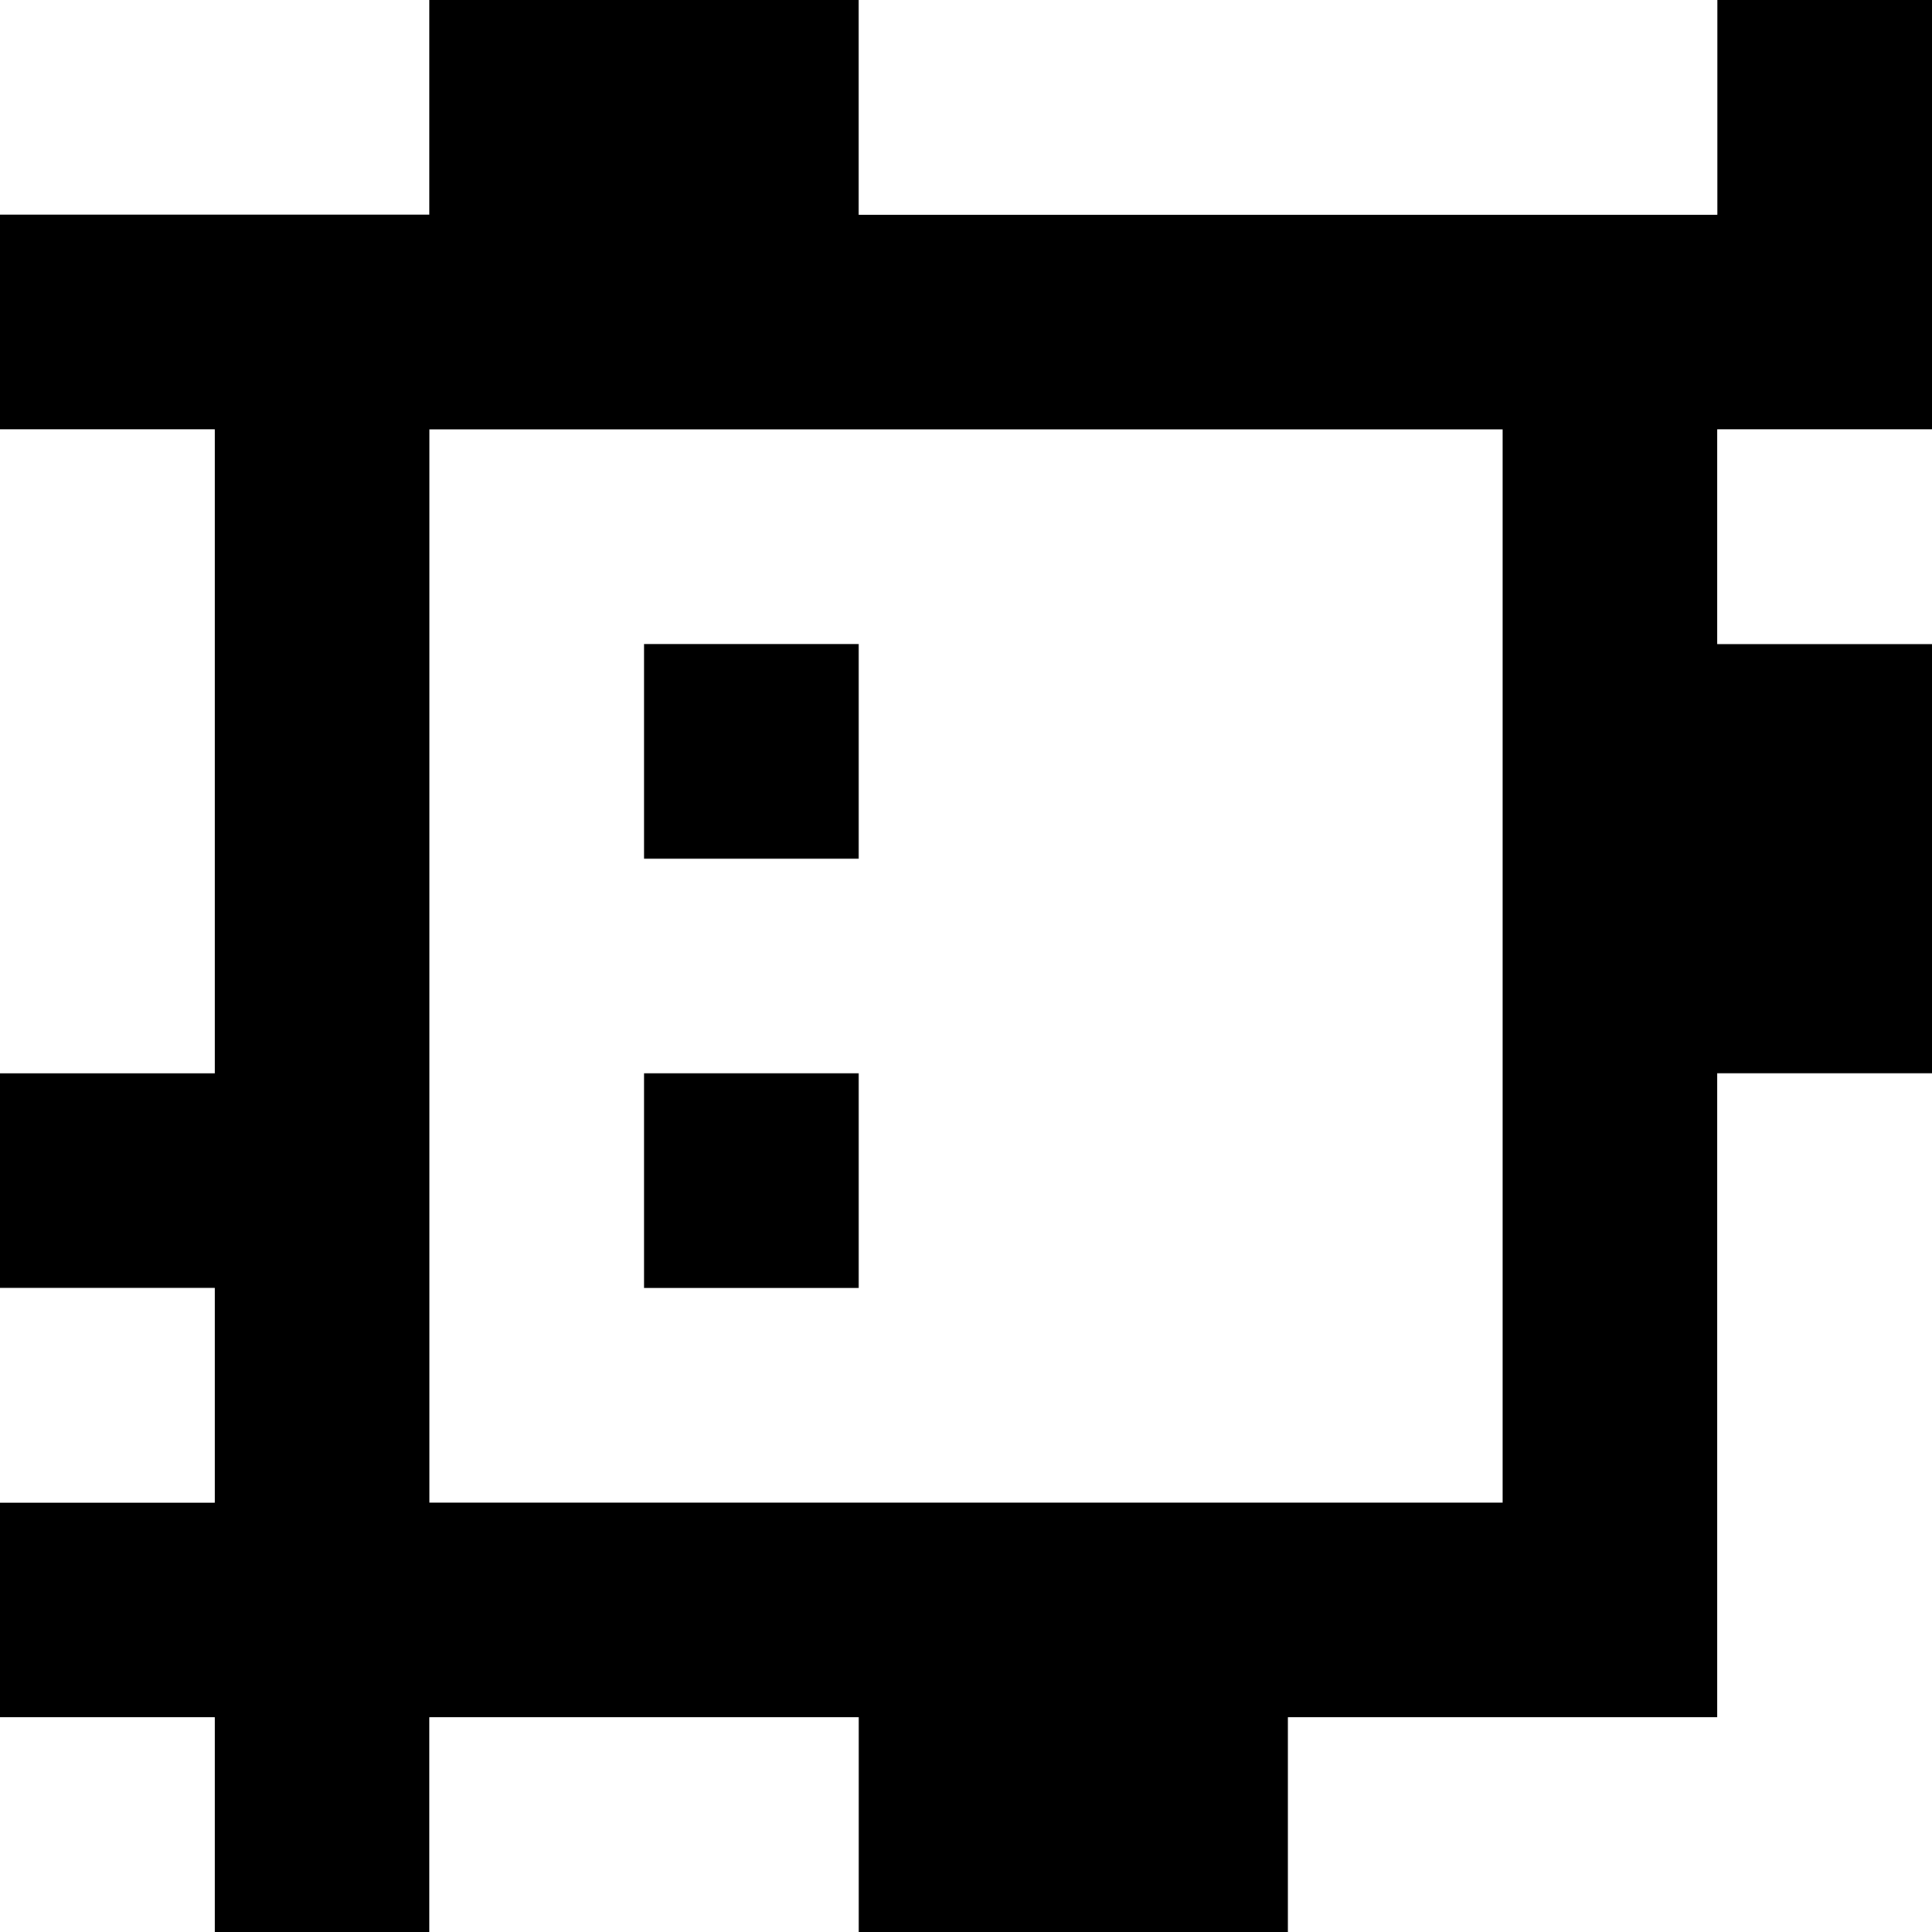 <?xml version="1.0" standalone="yes"?>
<svg xmlns="http://www.w3.org/2000/svg" width="90" height="90">
<rect width="100%" height="100%" fill="#808080" stroke="none"/>
<path style="fill:#ffffff; stroke:none;" d="M0 0L0 10L20 10L20 0L0 0z"/>
<path style="fill:#000000; stroke:none;" d="M20 0L20 10L0 10L0 20L10 20L10 50L0 50L0 60L10 60L10 70L0 70L0 80L10 80L10 90L20 90L20 80L40 80L40 90L60 90L60 80L80 80L80 50L90 50L90 30L80 30L80 20L90 20L90 0L80 0L80 10L40 10L40 0L20 0z"/>
<path style="fill:#ffffff; stroke:none;" d="M40 0L40 10L80 10L80 0L40 0M0 20L0 50L10 50L10 20L0 20M20 20L20 70L70 70L70 20L20 20M80 20L80 30L90 30L90 20L80 20z"/>
<path style="fill:#000000; stroke:none;" d="M30 30L30 40L40 40L40 30L30 30M30 50L30 60L40 60L40 50L30 50z"/>
<path style="fill:#ffffff; stroke:none;" d="M80 50L80 80L60 80L60 90L90 90L90 50L80 50M0 60L0 70L10 70L10 60L0 60M0 80L0 90L10 90L10 80L0 80M20 80L20 90L40 90L40 80L20 80z"/>
</svg>
